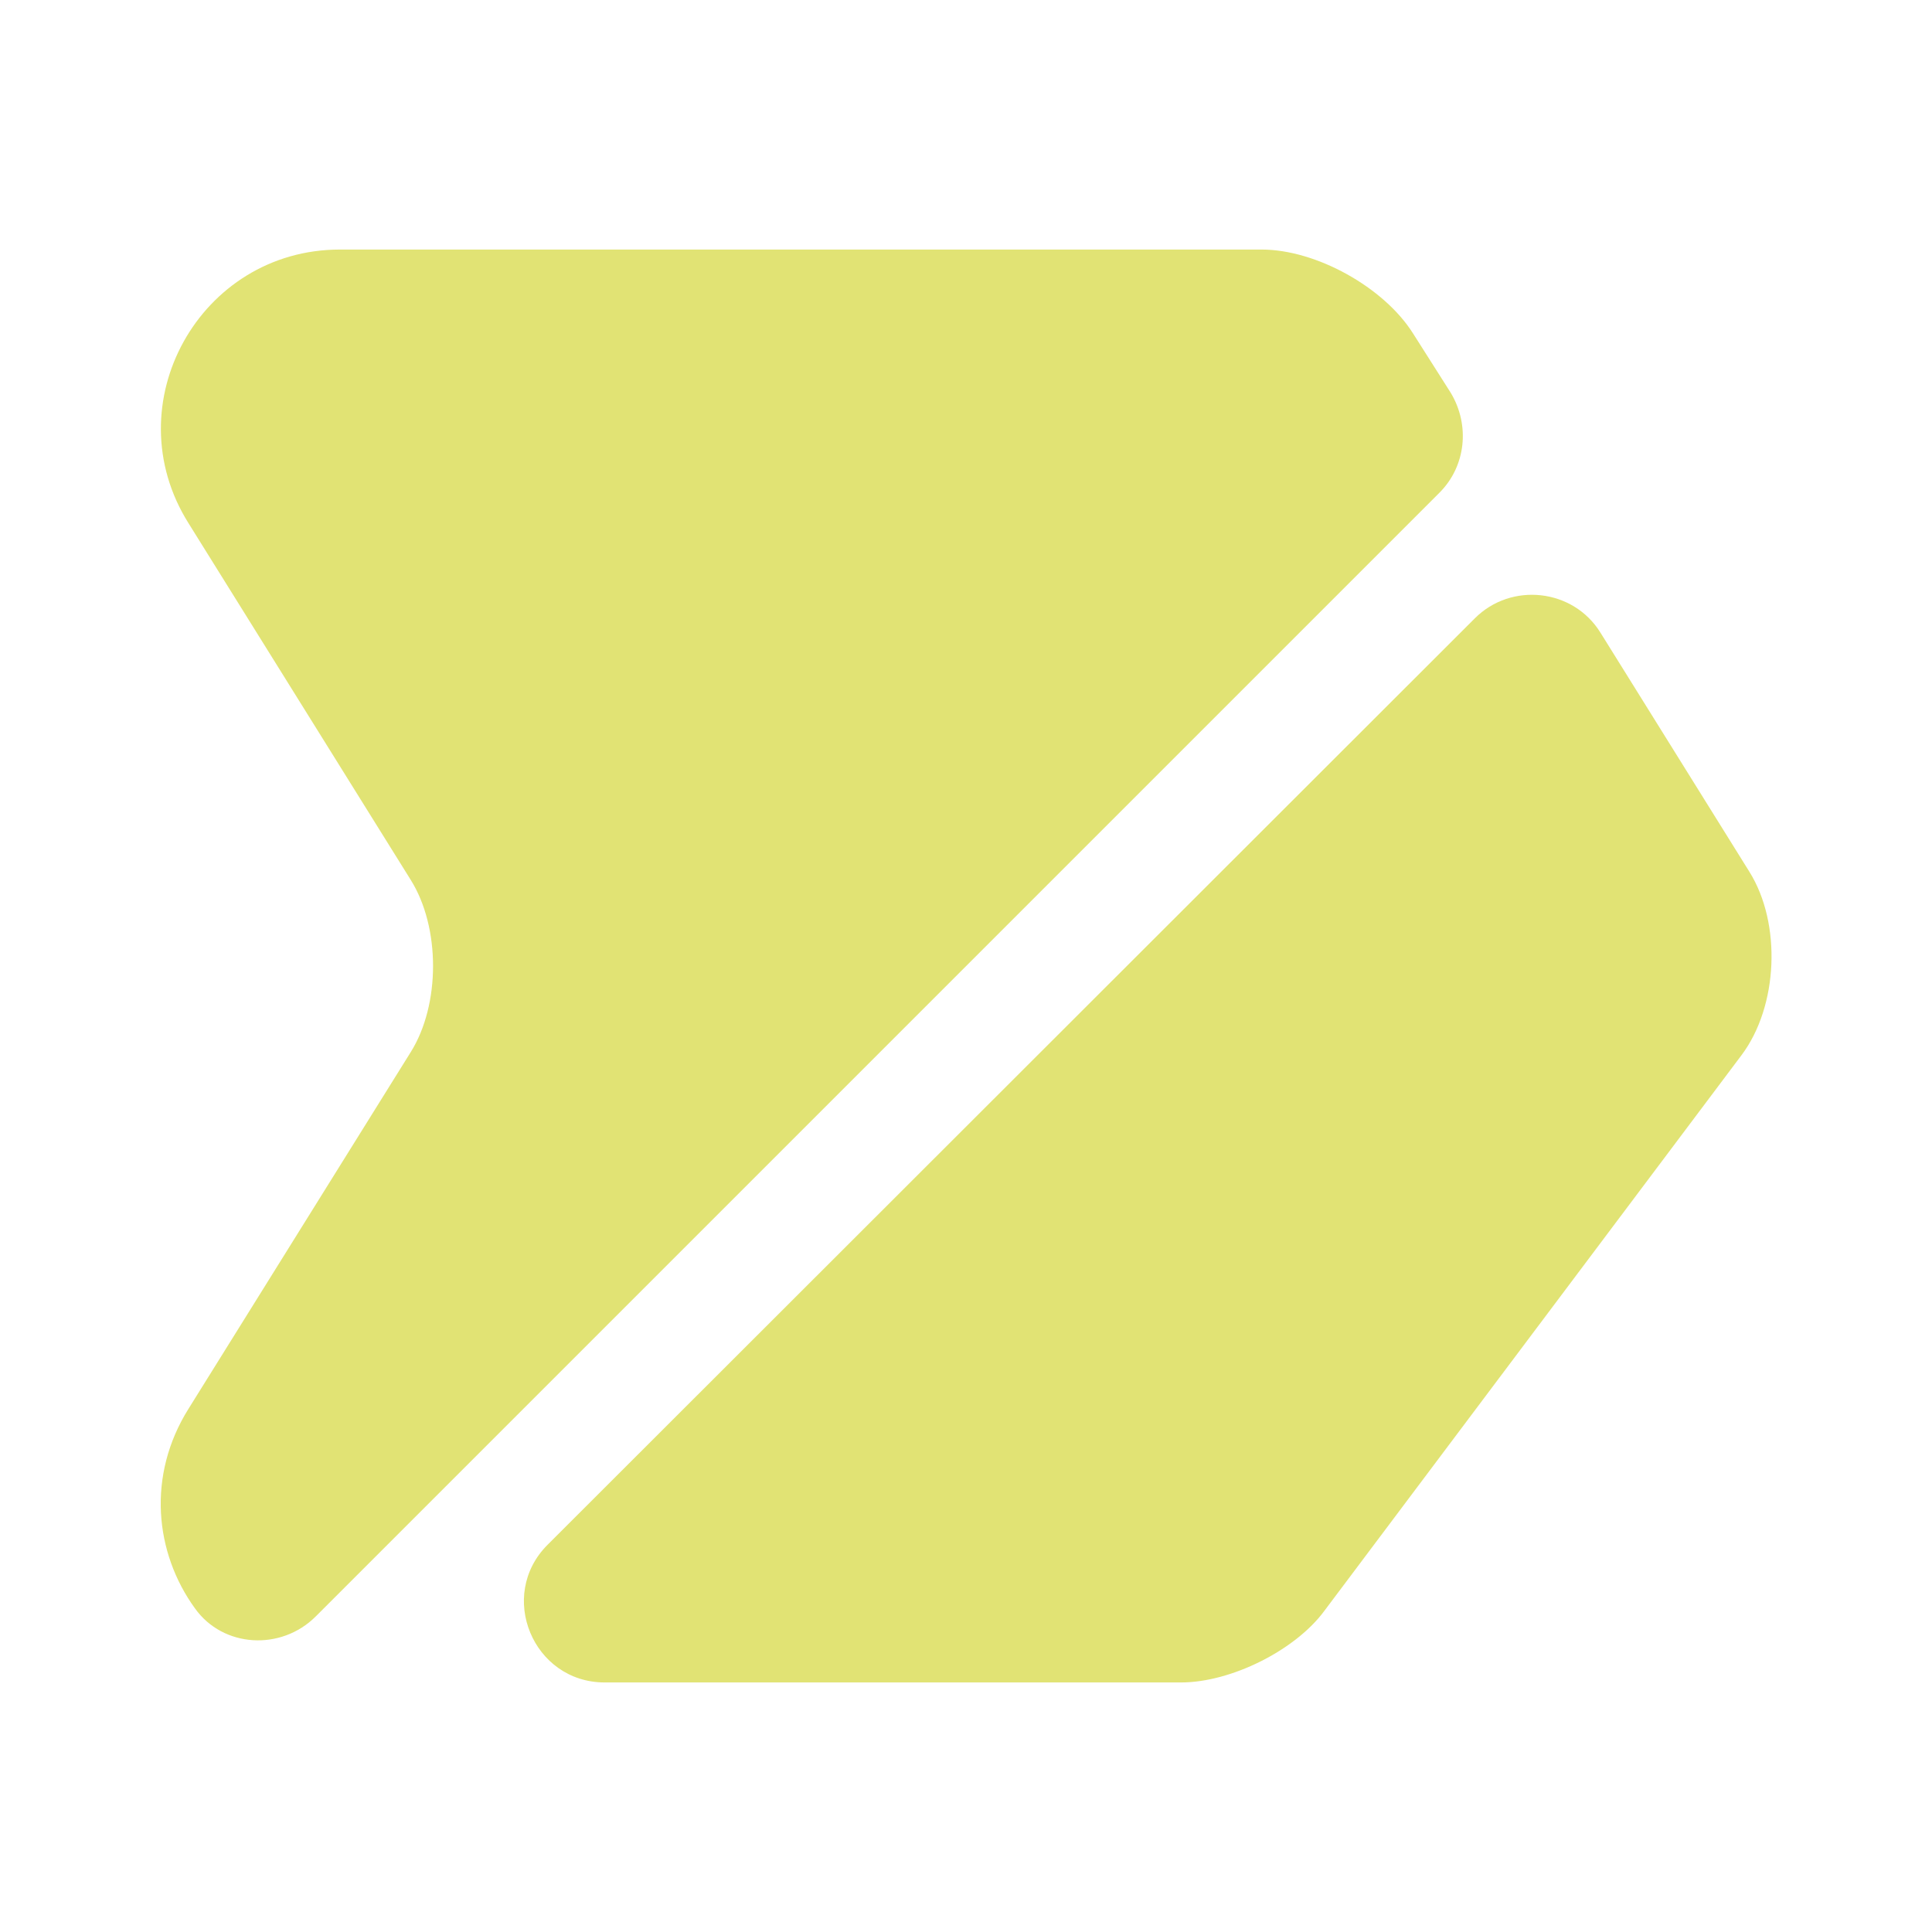 <svg width="24" height="24" viewBox="0 0 24 24" fill="none" xmlns="http://www.w3.org/2000/svg">
<path d="M17.882 6.12L3.922 20.08C3.492 20.51 2.772 20.47 2.422 19.98C1.922 19.29 1.822 18.33 2.342 17.5L5.102 13.07C5.472 12.48 5.472 11.52 5.102 10.93L2.342 6.5C1.412 5.02 2.482 3.1 4.222 3.1H15.672C16.352 3.1 17.192 3.57 17.552 4.14L18.022 4.88C18.262 5.28 18.212 5.79 17.882 6.12Z" fill="#E1E374"/>
<path d="M21.632 13.11L16.452 20.01C16.092 20.5 15.292 20.9 14.672 20.9H7.512C6.622 20.9 6.172 19.82 6.802 19.19L18.322 7.68C18.772 7.23 19.542 7.31 19.882 7.86L21.732 10.83C22.132 11.47 22.092 12.5 21.632 13.11Z" fill="#E1E374"/>
</svg>
